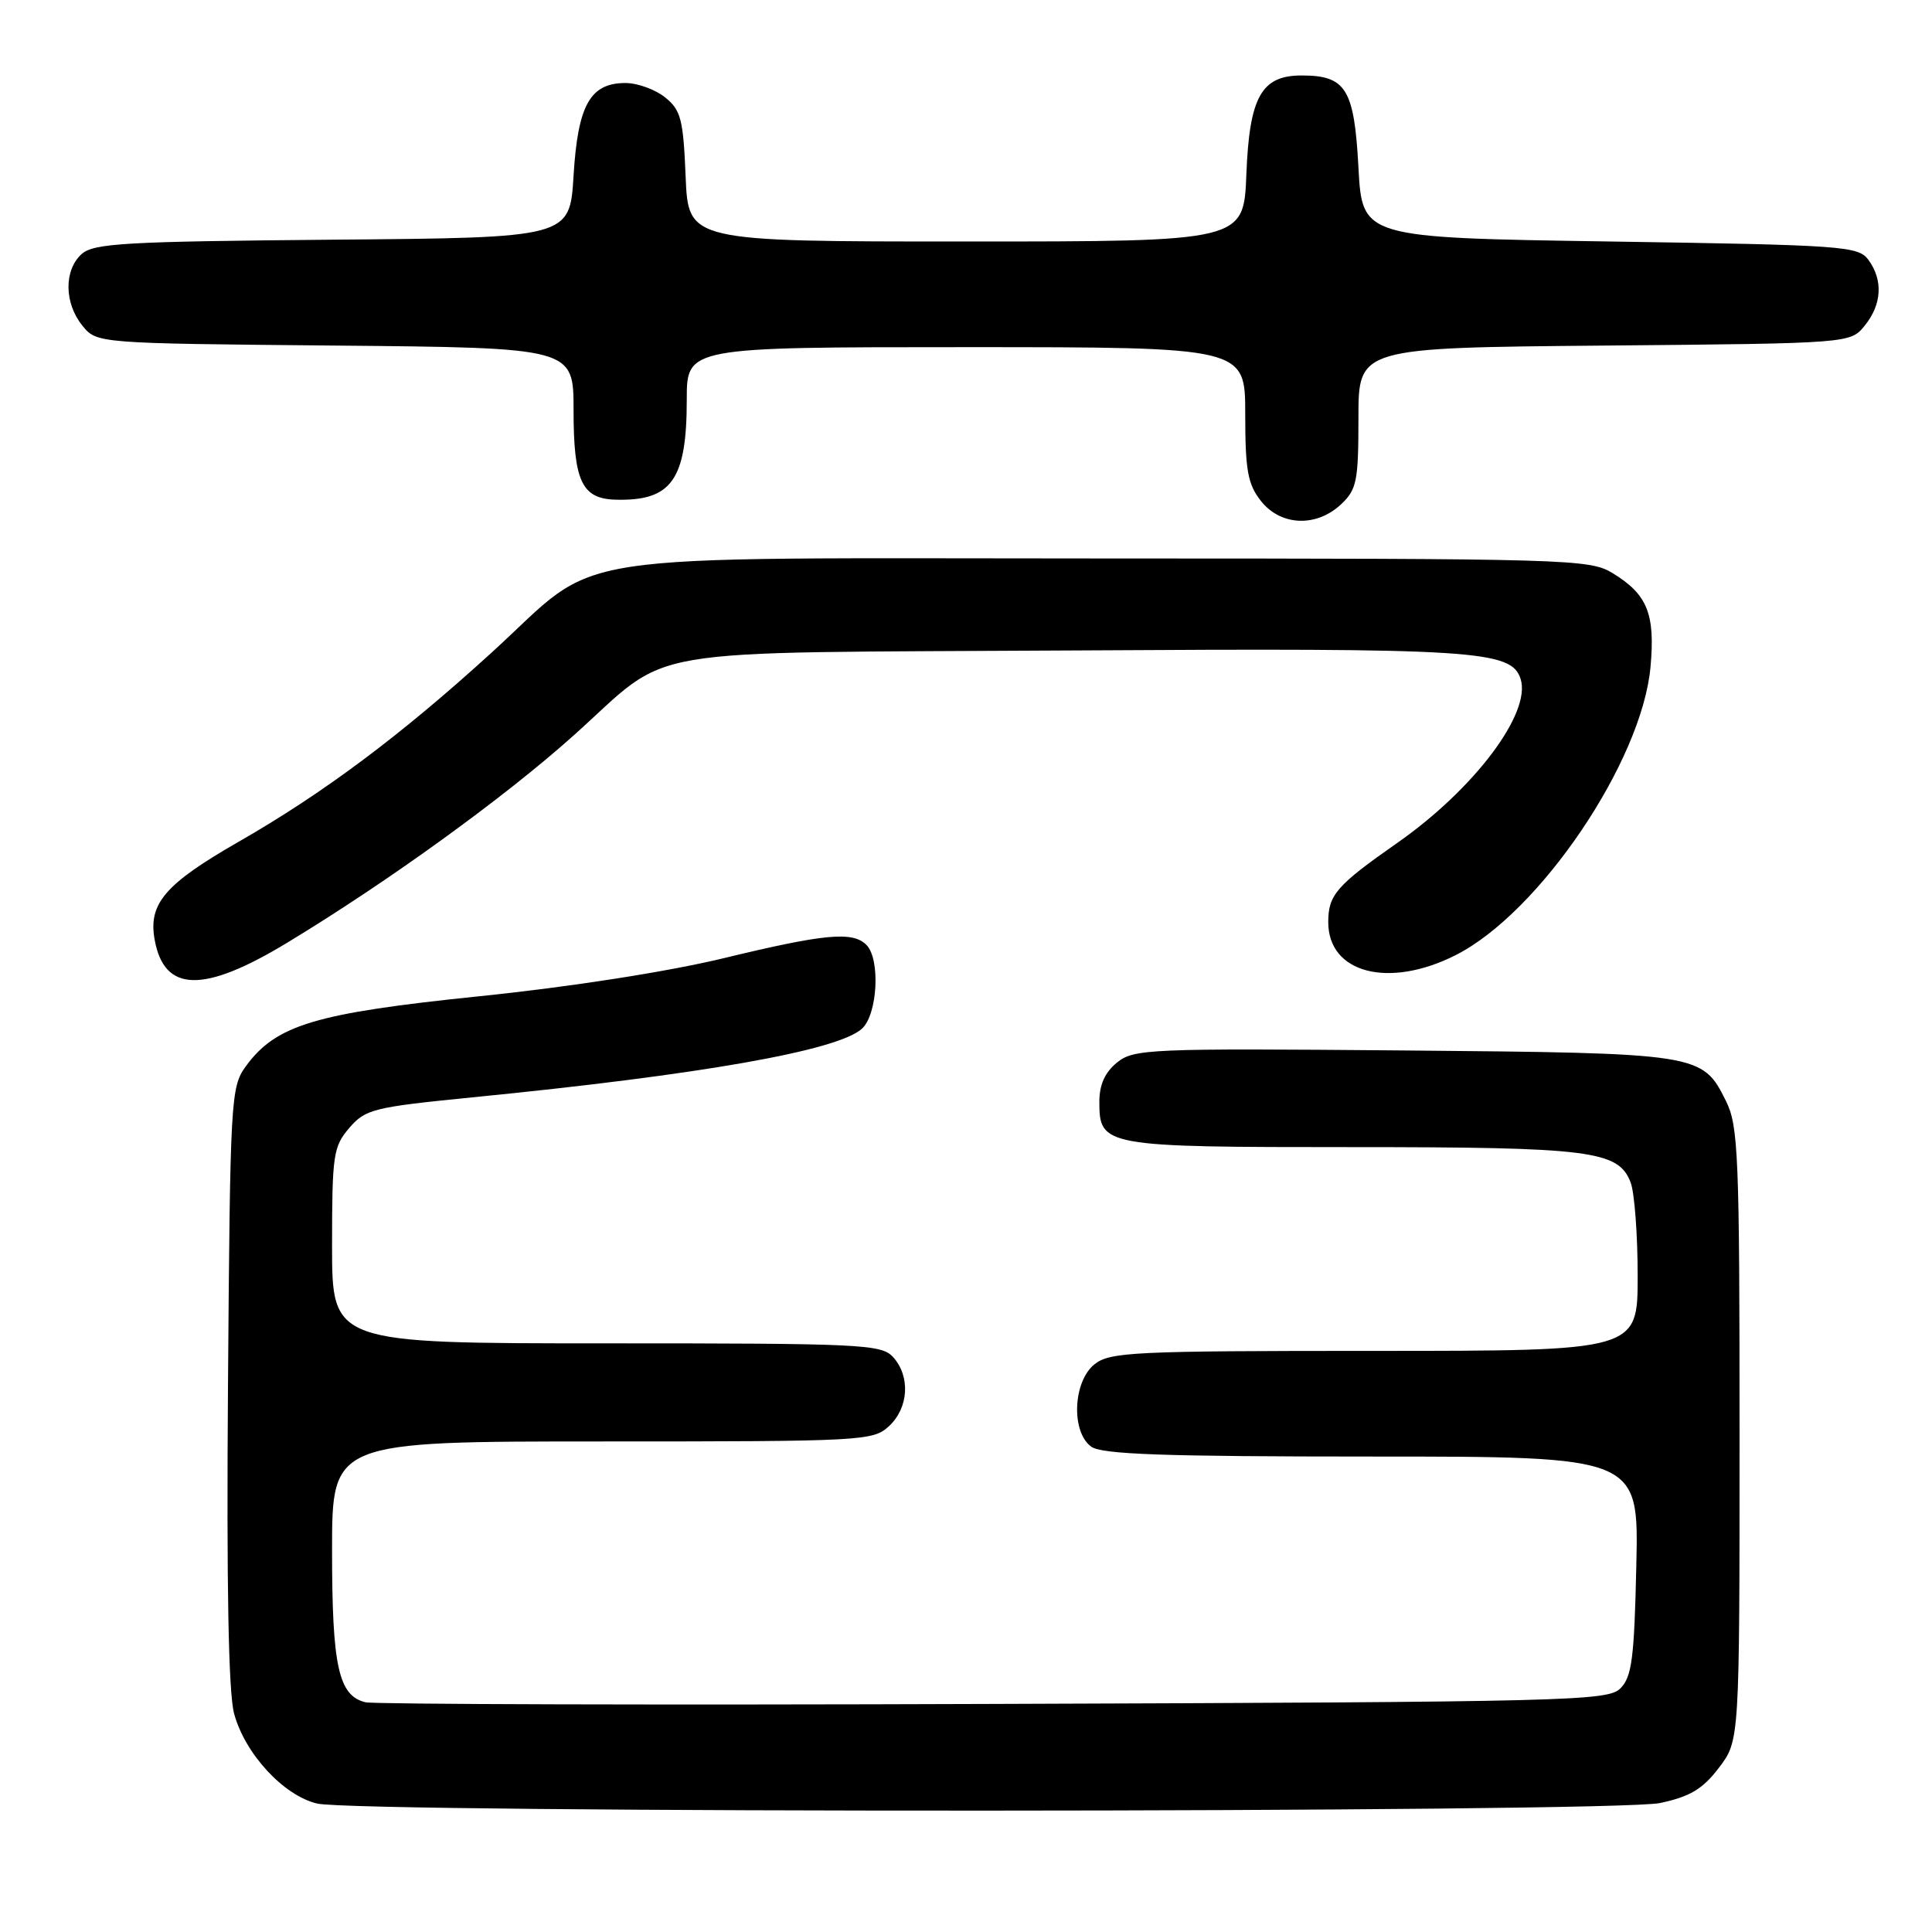 <?xml version="1.0" encoding="UTF-8" standalone="no"?>
<!DOCTYPE svg PUBLIC "-//W3C//DTD SVG 1.1//EN" "http://www.w3.org/Graphics/SVG/1.1/DTD/svg11.dtd" >
<svg xmlns="http://www.w3.org/2000/svg" xmlns:xlink="http://www.w3.org/1999/xlink" version="1.1" viewBox="0 0 256 256">
 <g >
 <path fill="currentColor"
d=" M 219.97 238.91 C 223.95 238.06 225.62 237.06 227.76 234.24 C 230.50 230.66 230.50 230.66 230.50 190.08 C 230.50 153.02 230.34 149.19 228.70 145.89 C 225.56 139.58 225.30 139.54 185.93 139.19 C 152.21 138.90 150.24 138.99 148.01 140.79 C 146.41 142.09 145.67 143.73 145.67 145.99 C 145.67 151.90 146.20 152.00 179.04 152.00 C 210.81 152.00 214.46 152.46 216.07 156.69 C 216.58 158.03 217.00 163.60 217.00 169.07 C 217.00 179.00 217.00 179.00 182.11 179.00 C 150.07 179.00 147.04 179.15 145.01 180.79 C 142.17 183.09 141.91 189.73 144.59 191.69 C 145.99 192.71 154.18 193.00 181.76 193.00 C 217.15 193.00 217.15 193.00 216.82 207.47 C 216.55 219.74 216.23 222.20 214.71 223.72 C 213.04 225.39 208.08 225.52 131.71 225.78 C 87.05 225.94 49.56 225.83 48.42 225.56 C 44.85 224.68 44.00 220.81 44.00 205.45 C 44.00 191.00 44.00 191.00 79.81 191.00 C 114.47 191.00 115.69 190.93 117.81 188.96 C 120.41 186.54 120.65 182.38 118.35 179.83 C 116.80 178.12 114.29 178.00 80.35 178.00 C 44.00 178.00 44.00 178.00 44.00 165.06 C 44.00 153.01 44.16 151.93 46.29 149.45 C 48.42 146.97 49.48 146.71 62.54 145.41 C 92.90 142.41 111.00 139.22 114.21 136.31 C 116.29 134.43 116.68 127.08 114.80 125.20 C 112.98 123.38 109.30 123.72 95.83 126.98 C 88.38 128.77 75.58 130.77 63.50 132.01 C 41.75 134.25 36.56 135.80 32.55 141.32 C 30.58 144.04 30.49 145.64 30.21 183.55 C 30.01 210.05 30.27 224.31 31.02 227.06 C 32.45 232.38 37.58 237.93 42.02 238.98 C 47.50 240.27 213.93 240.21 219.97 238.91 Z  M 38.08 124.90 C 51.50 116.77 66.81 105.69 76.00 97.46 C 89.43 85.43 82.93 86.55 142.00 86.19 C 195.61 85.86 200.28 86.16 201.49 89.97 C 202.93 94.49 195.33 104.58 185.09 111.73 C 177.10 117.32 176.00 118.58 176.00 122.19 C 176.00 128.97 184.04 131.04 192.90 126.55 C 204.02 120.92 217.57 100.87 218.70 88.38 C 219.34 81.35 218.29 78.76 213.69 75.95 C 210.62 74.08 208.11 74.01 146.57 74.00 C 72.23 74.00 80.14 72.79 65.21 86.41 C 53.16 97.40 42.89 105.08 31.60 111.55 C 21.87 117.13 19.63 119.74 20.49 124.50 C 21.75 131.53 26.95 131.65 38.08 124.90 Z  M 177.69 66.83 C 179.78 64.86 180.00 63.78 180.00 55.37 C 180.00 46.08 180.00 46.08 212.59 45.79 C 245.18 45.50 245.18 45.50 247.09 43.14 C 249.36 40.34 249.54 37.12 247.58 34.44 C 246.24 32.61 244.36 32.47 213.33 32.00 C 180.50 31.50 180.50 31.50 180.00 22.17 C 179.44 11.76 178.35 10.00 172.46 10.00 C 167.14 10.00 165.55 12.84 165.15 23.10 C 164.80 32.00 164.80 32.00 128.00 32.00 C 91.21 32.00 91.21 32.00 90.85 23.41 C 90.54 15.82 90.23 14.60 88.14 12.91 C 86.84 11.86 84.47 11.00 82.88 11.00 C 78.20 11.00 76.57 13.91 76.00 23.27 C 75.50 31.50 75.50 31.50 44.06 31.76 C 16.57 32.00 12.40 32.23 10.81 33.67 C 8.46 35.80 8.50 40.16 10.91 43.14 C 12.82 45.50 12.82 45.50 44.41 45.79 C 76.00 46.08 76.00 46.08 76.00 54.35 C 76.00 63.74 77.09 66.08 81.54 66.21 C 88.99 66.42 91.00 63.60 91.00 52.95 C 91.00 46.00 91.00 46.00 128.00 46.00 C 165.00 46.00 165.00 46.00 165.00 54.87 C 165.00 62.32 165.33 64.15 167.07 66.37 C 169.69 69.70 174.41 69.90 177.69 66.83 Z "/>
</g>
</svg>